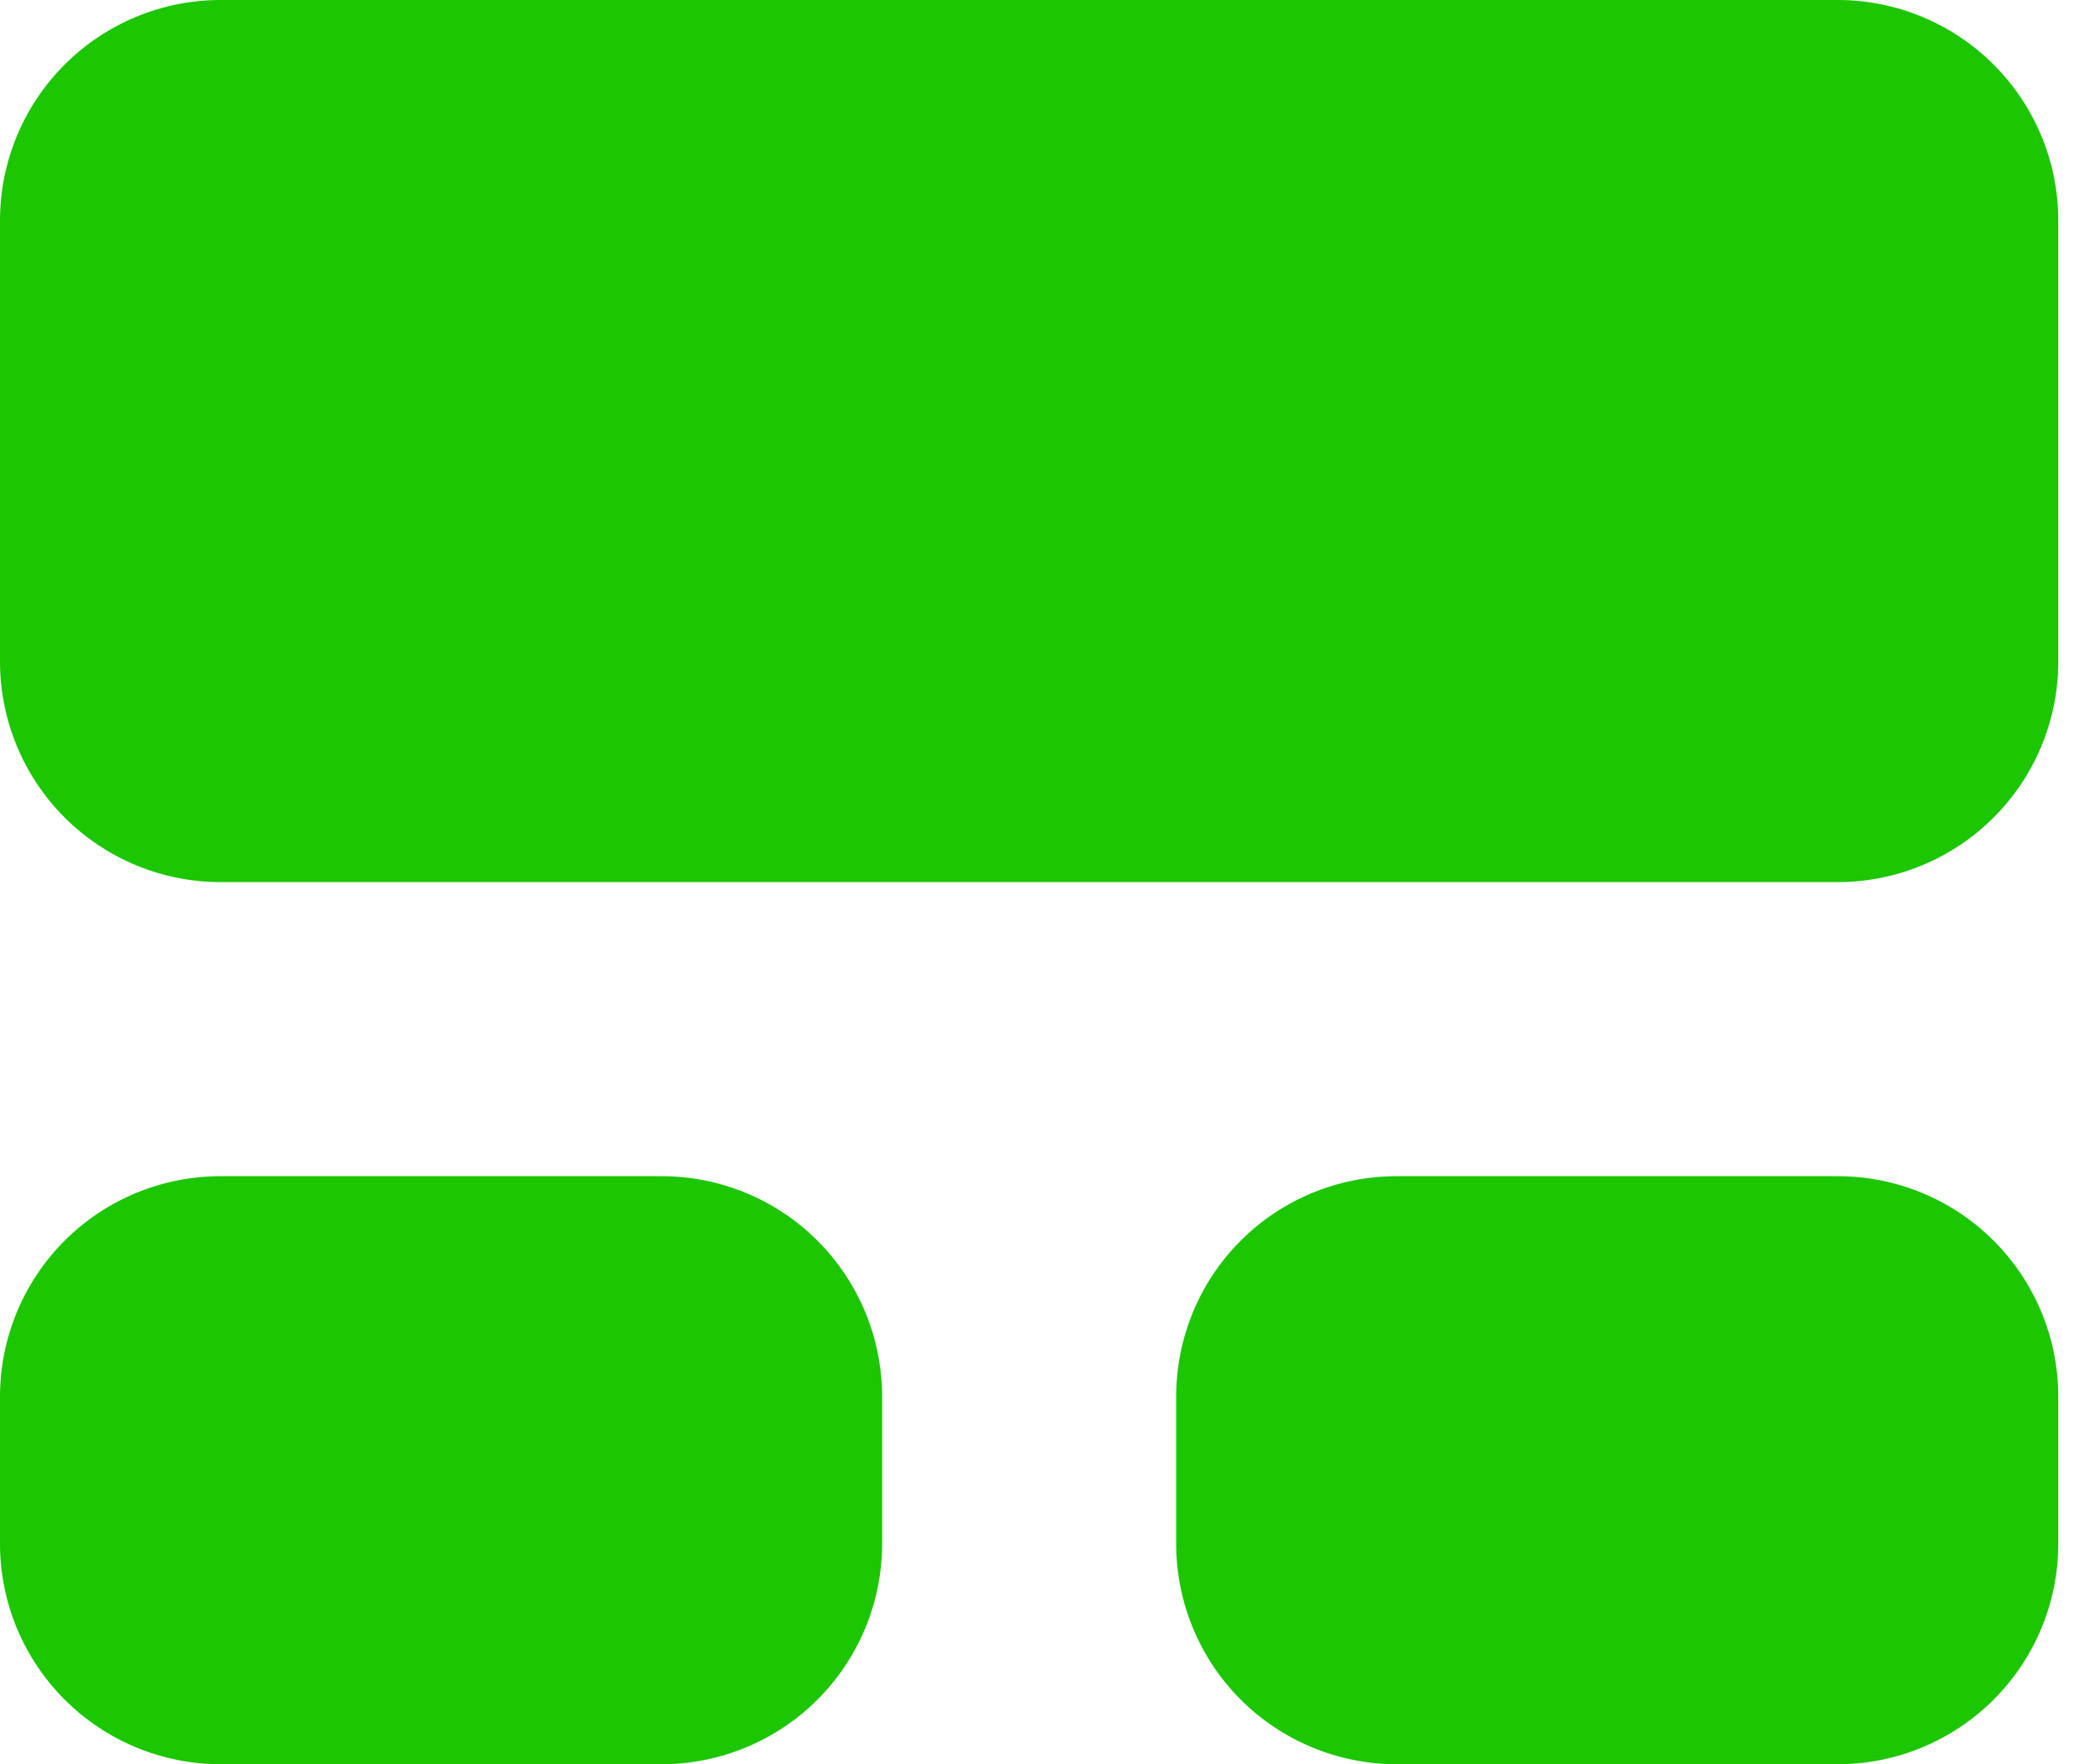<svg width="19" height="16" viewBox="0 0 19 16" fill="none" xmlns="http://www.w3.org/2000/svg">
<path d="M2 0C1.47 0 0.961 0.211 0.586 0.586C0.211 0.961 0 1.47 0 2V6C0 6.53 0.211 7.039 0.586 7.414C0.961 7.789 1.47 8 2 8H16.667C17.197 8 17.706 7.789 18.081 7.414C18.456 7.039 18.667 6.53 18.667 6V2C18.667 1.47 18.456 0.961 18.081 0.586C17.706 0.211 17.197 0 16.667 0H2ZM2 10.667C1.47 10.667 0.961 10.877 0.586 11.252C0.211 11.627 0 12.136 0 12.667V14C0 14.53 0.211 15.039 0.586 15.414C0.961 15.789 1.47 16 2 16H6C6.53 16 7.039 15.789 7.414 15.414C7.789 15.039 8 14.53 8 14V12.667C8 12.136 7.789 11.627 7.414 11.252C7.039 10.877 6.53 10.667 6 10.667H2ZM12.667 10.667C12.136 10.667 11.627 10.877 11.252 11.252C10.877 11.627 10.667 12.136 10.667 12.667V14C10.667 14.53 10.877 15.039 11.252 15.414C11.627 15.789 12.136 16 12.667 16H16.667C17.197 16 17.706 15.789 18.081 15.414C18.456 15.039 18.667 14.53 18.667 14V12.667C18.667 12.136 18.456 11.627 18.081 11.252C17.706 10.877 17.197 10.667 16.667 10.667H12.667Z" fill="#1CC600"/>
</svg>
